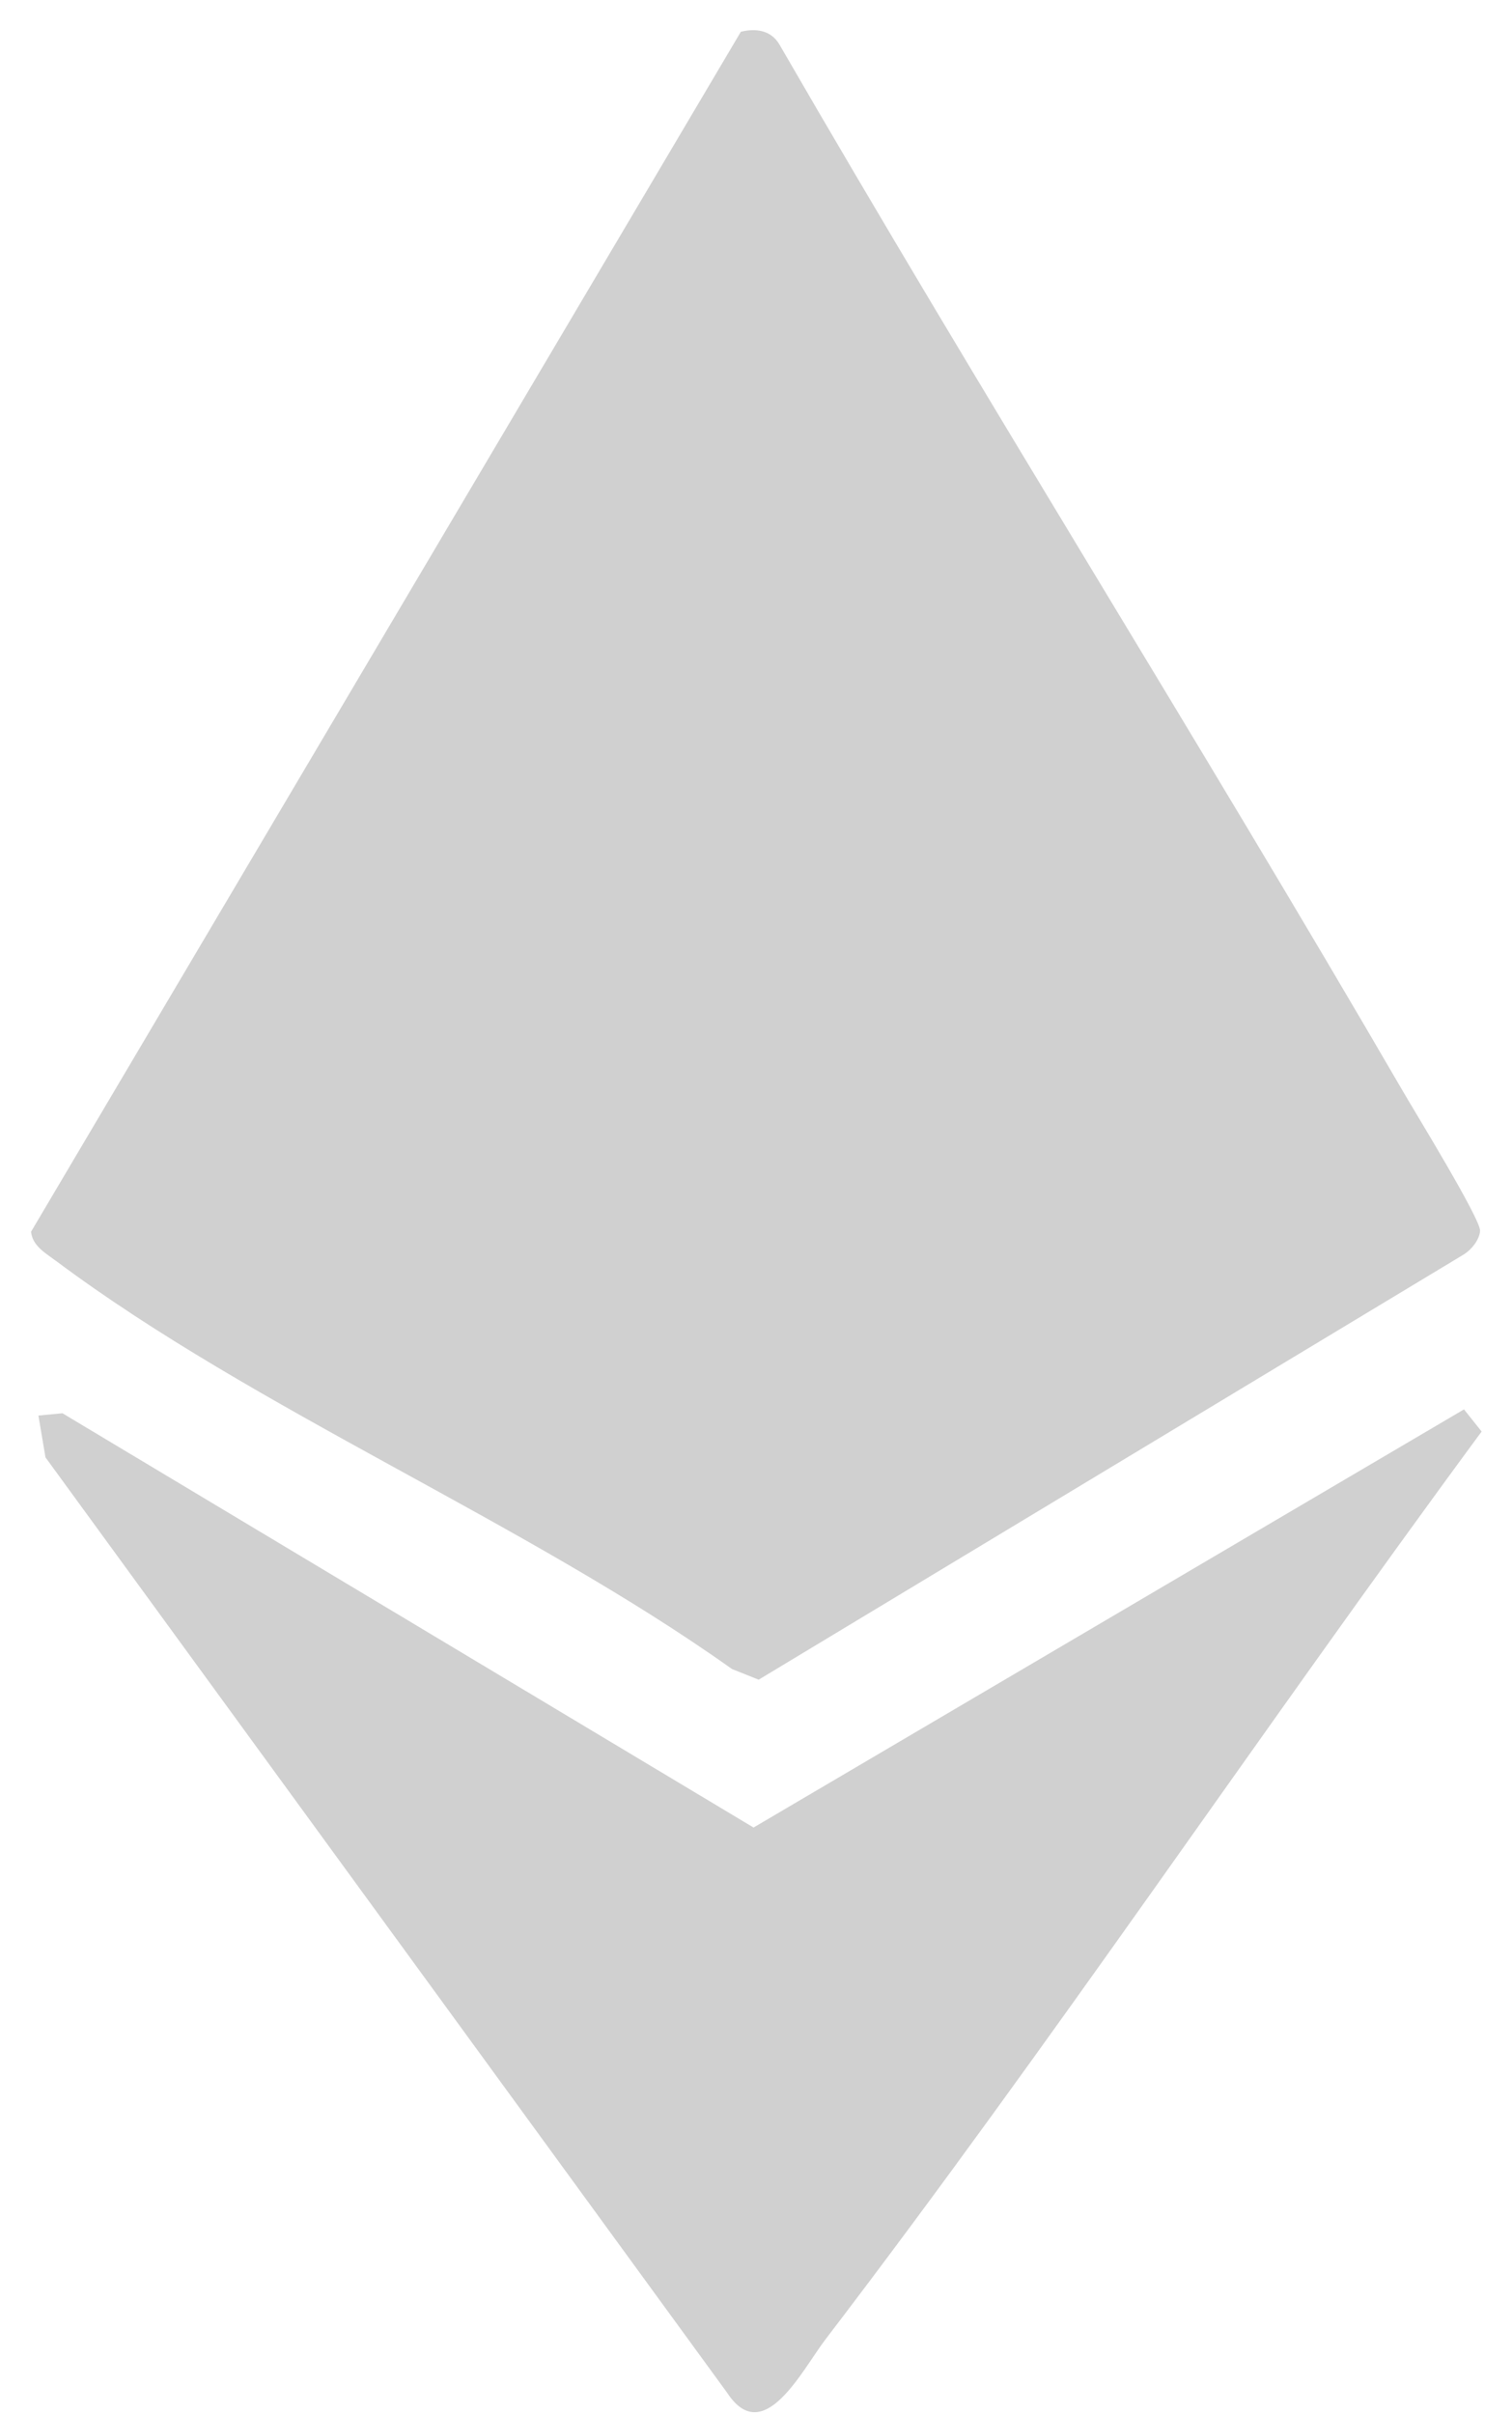 <svg width="47" height="75" viewBox="0 0 47 75" fill="none" xmlns="http://www.w3.org/2000/svg">
<path d="M1.734 39.166C7.934 43.803 16.347 47.29 22.753 51.85L23.583 52.181L45.506 38.968C45.744 38.817 45.983 38.523 46.008 38.242C46.039 37.893 43.973 34.529 43.607 33.897C37.267 22.992 30.542 12.303 24.228 1.382C23.97 0.942 23.504 0.87 23.029 0.987L0.965 38.265C1.01 38.709 1.422 38.932 1.732 39.166H1.734Z" fill="#151515" fill-opacity="0.2"/>
<path d="M45.508 43.784L23.424 56.774L1.941 43.904L1.194 43.976L1.414 45.275L22.6 74.329C23.732 76.063 24.925 73.636 25.663 72.671C32.697 63.466 39.178 53.798 46.056 44.472L45.508 43.784Z" fill="#151515" fill-opacity="0.2"/>
</svg>
